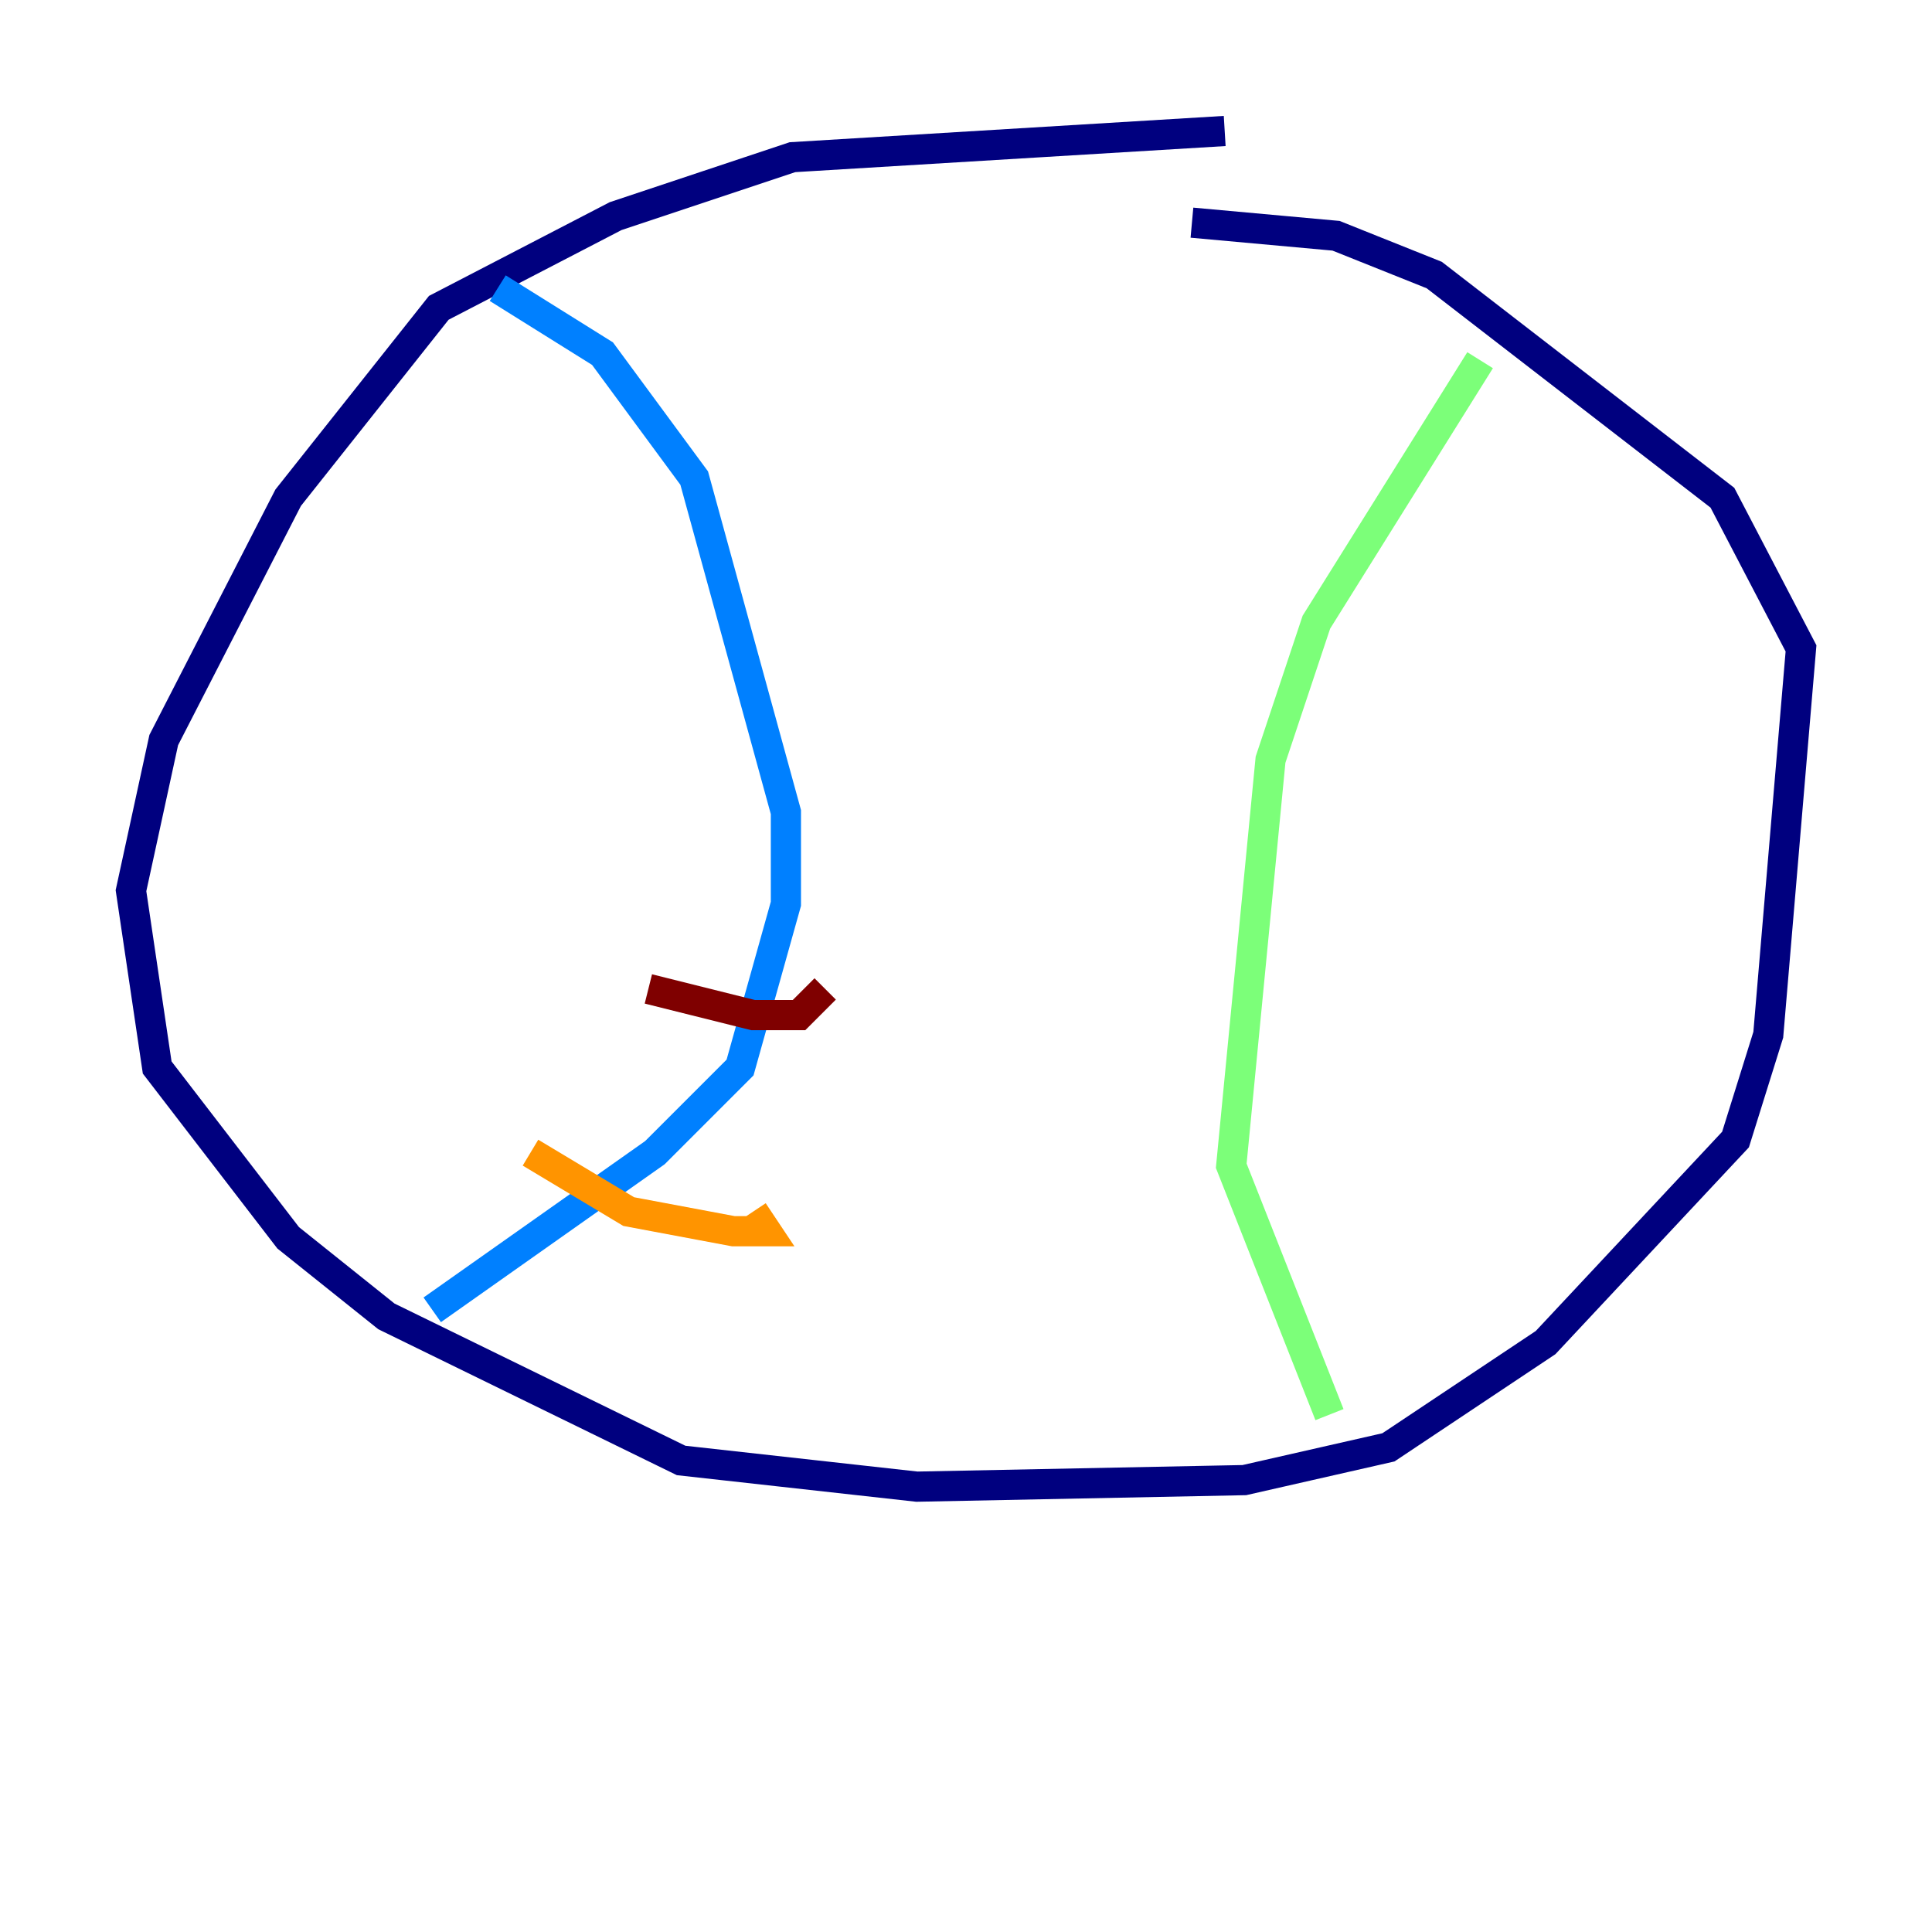 <?xml version="1.0" encoding="utf-8" ?>
<svg baseProfile="tiny" height="128" version="1.2" viewBox="0,0,128,128" width="128" xmlns="http://www.w3.org/2000/svg" xmlns:ev="http://www.w3.org/2001/xml-events" xmlns:xlink="http://www.w3.org/1999/xlink"><defs /><polyline fill="none" points="81.139,8.678 52.502,10.414 40.786,14.319 29.071,20.393 19.091,32.976 10.848,49.031 8.678,59.01 10.414,70.725 19.091,82.007 25.6,87.214 45.125,96.759 60.746,98.495 82.441,98.061 91.986,95.891 102.4,88.949 114.983,75.498 117.153,68.556 119.322,42.956 114.115,32.976 95.024,18.224 88.515,15.62 78.969,14.752" stroke="#00007f" stroke-width="2" /><polyline fill="none" points="32.976,19.091 39.919,23.43 45.993,31.675 52.068,53.803 52.068,59.878 49.031,70.725 43.39,76.366 28.637,86.78" stroke="#0080ff" stroke-width="2" /><polyline fill="none" points="98.061,23.864 87.214,41.22 84.176,50.332 81.573,77.234 88.081,93.722" stroke="#7cff79" stroke-width="2" /><polyline fill="none" points="35.146,76.366 41.654,80.271 48.597,81.573 50.766,81.573 49.898,80.271" stroke="#ff9400" stroke-width="2" /><polyline fill="none" points="42.956,65.519 49.898,67.254 52.936,67.254 54.671,65.519" stroke="#7f0000" stroke-width="2" /></svg>